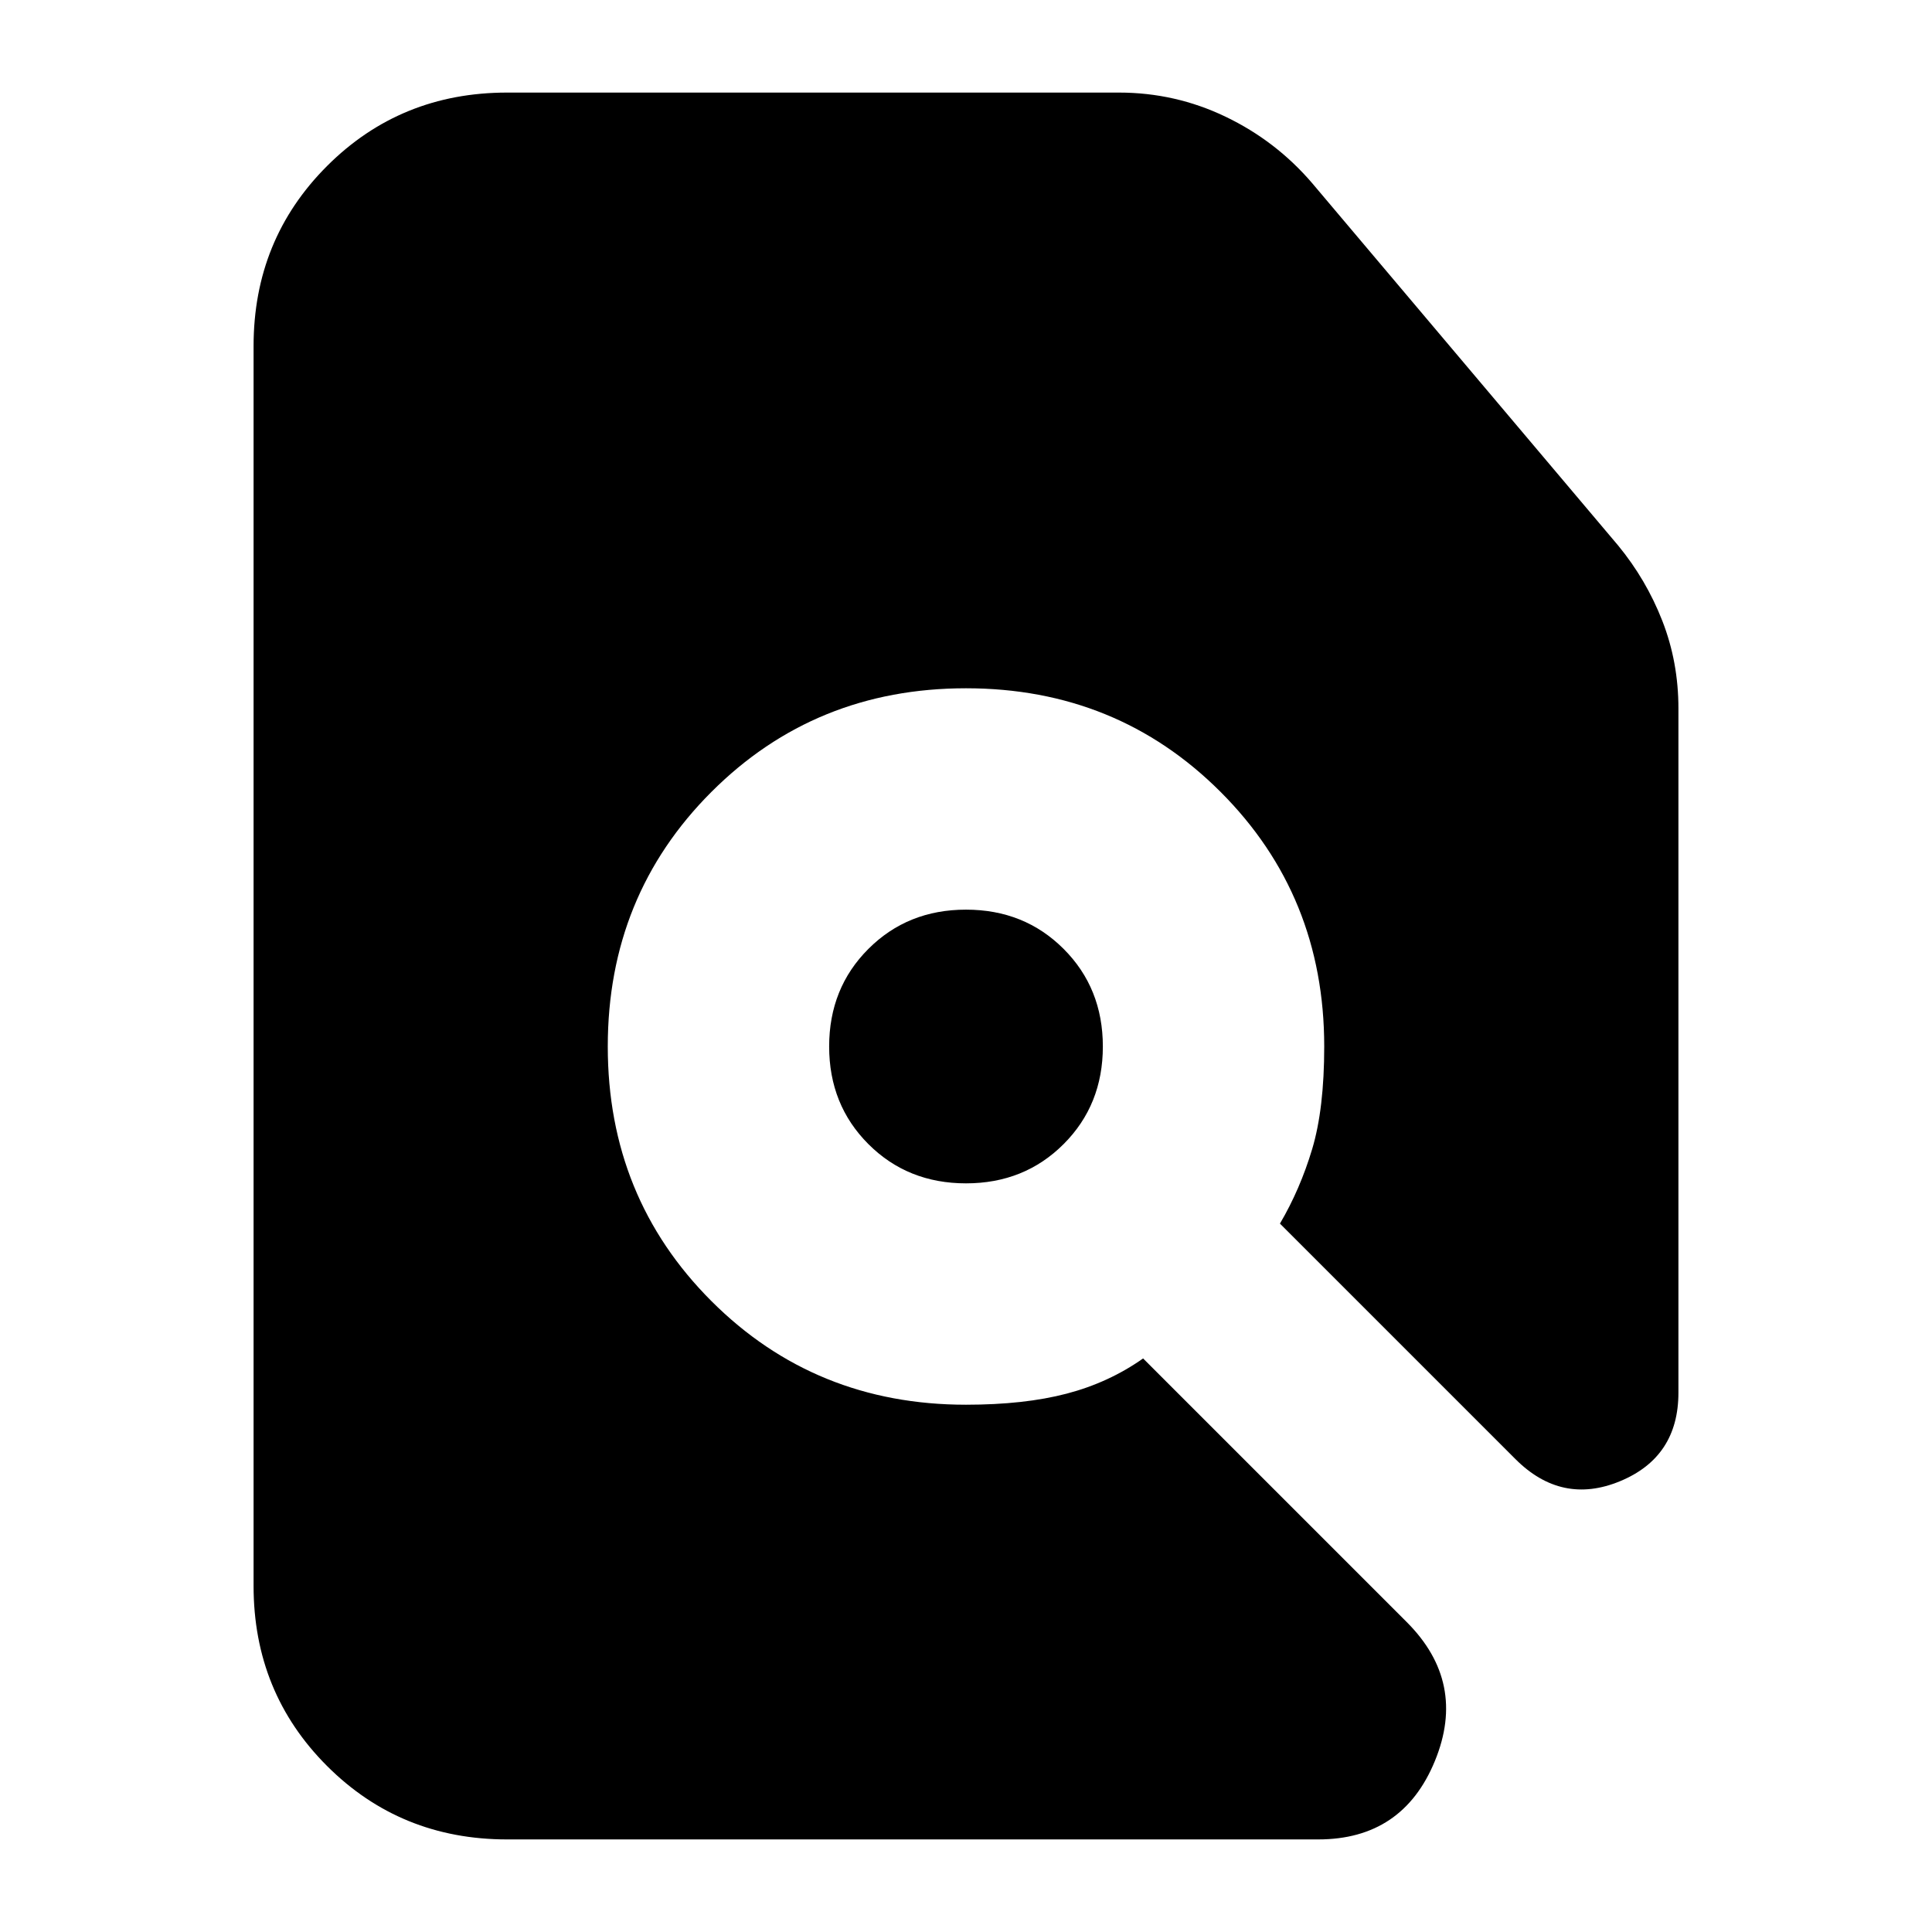 <svg xmlns="http://www.w3.org/2000/svg" height="24" viewBox="0 -960 960 960" width="24"><path d="M252-46q-53 0-89.5-36.5T126-172v-616q0-53 36.5-89.5T252-914h304q28 0 53 12t43 33l152 180q14 17 22 37.5t8 43.5v340q0 32-29 44t-52-11L636-352q10-17 16-37t6-51q0-75-51.5-126.5T480-618q-75 0-126.5 51.5T302-440q0 75 51.5 126.5T480-262q29 0 50-5.5t38-17.5l131 131q30 30 14 69t-58 39H252Zm228-326q-29 0-48.5-19.5T412-440q0-29 19.5-48.5T480-508q29 0 48.5 19.5T548-440q0 29-19.5 48.5T480-372Z"/></svg>